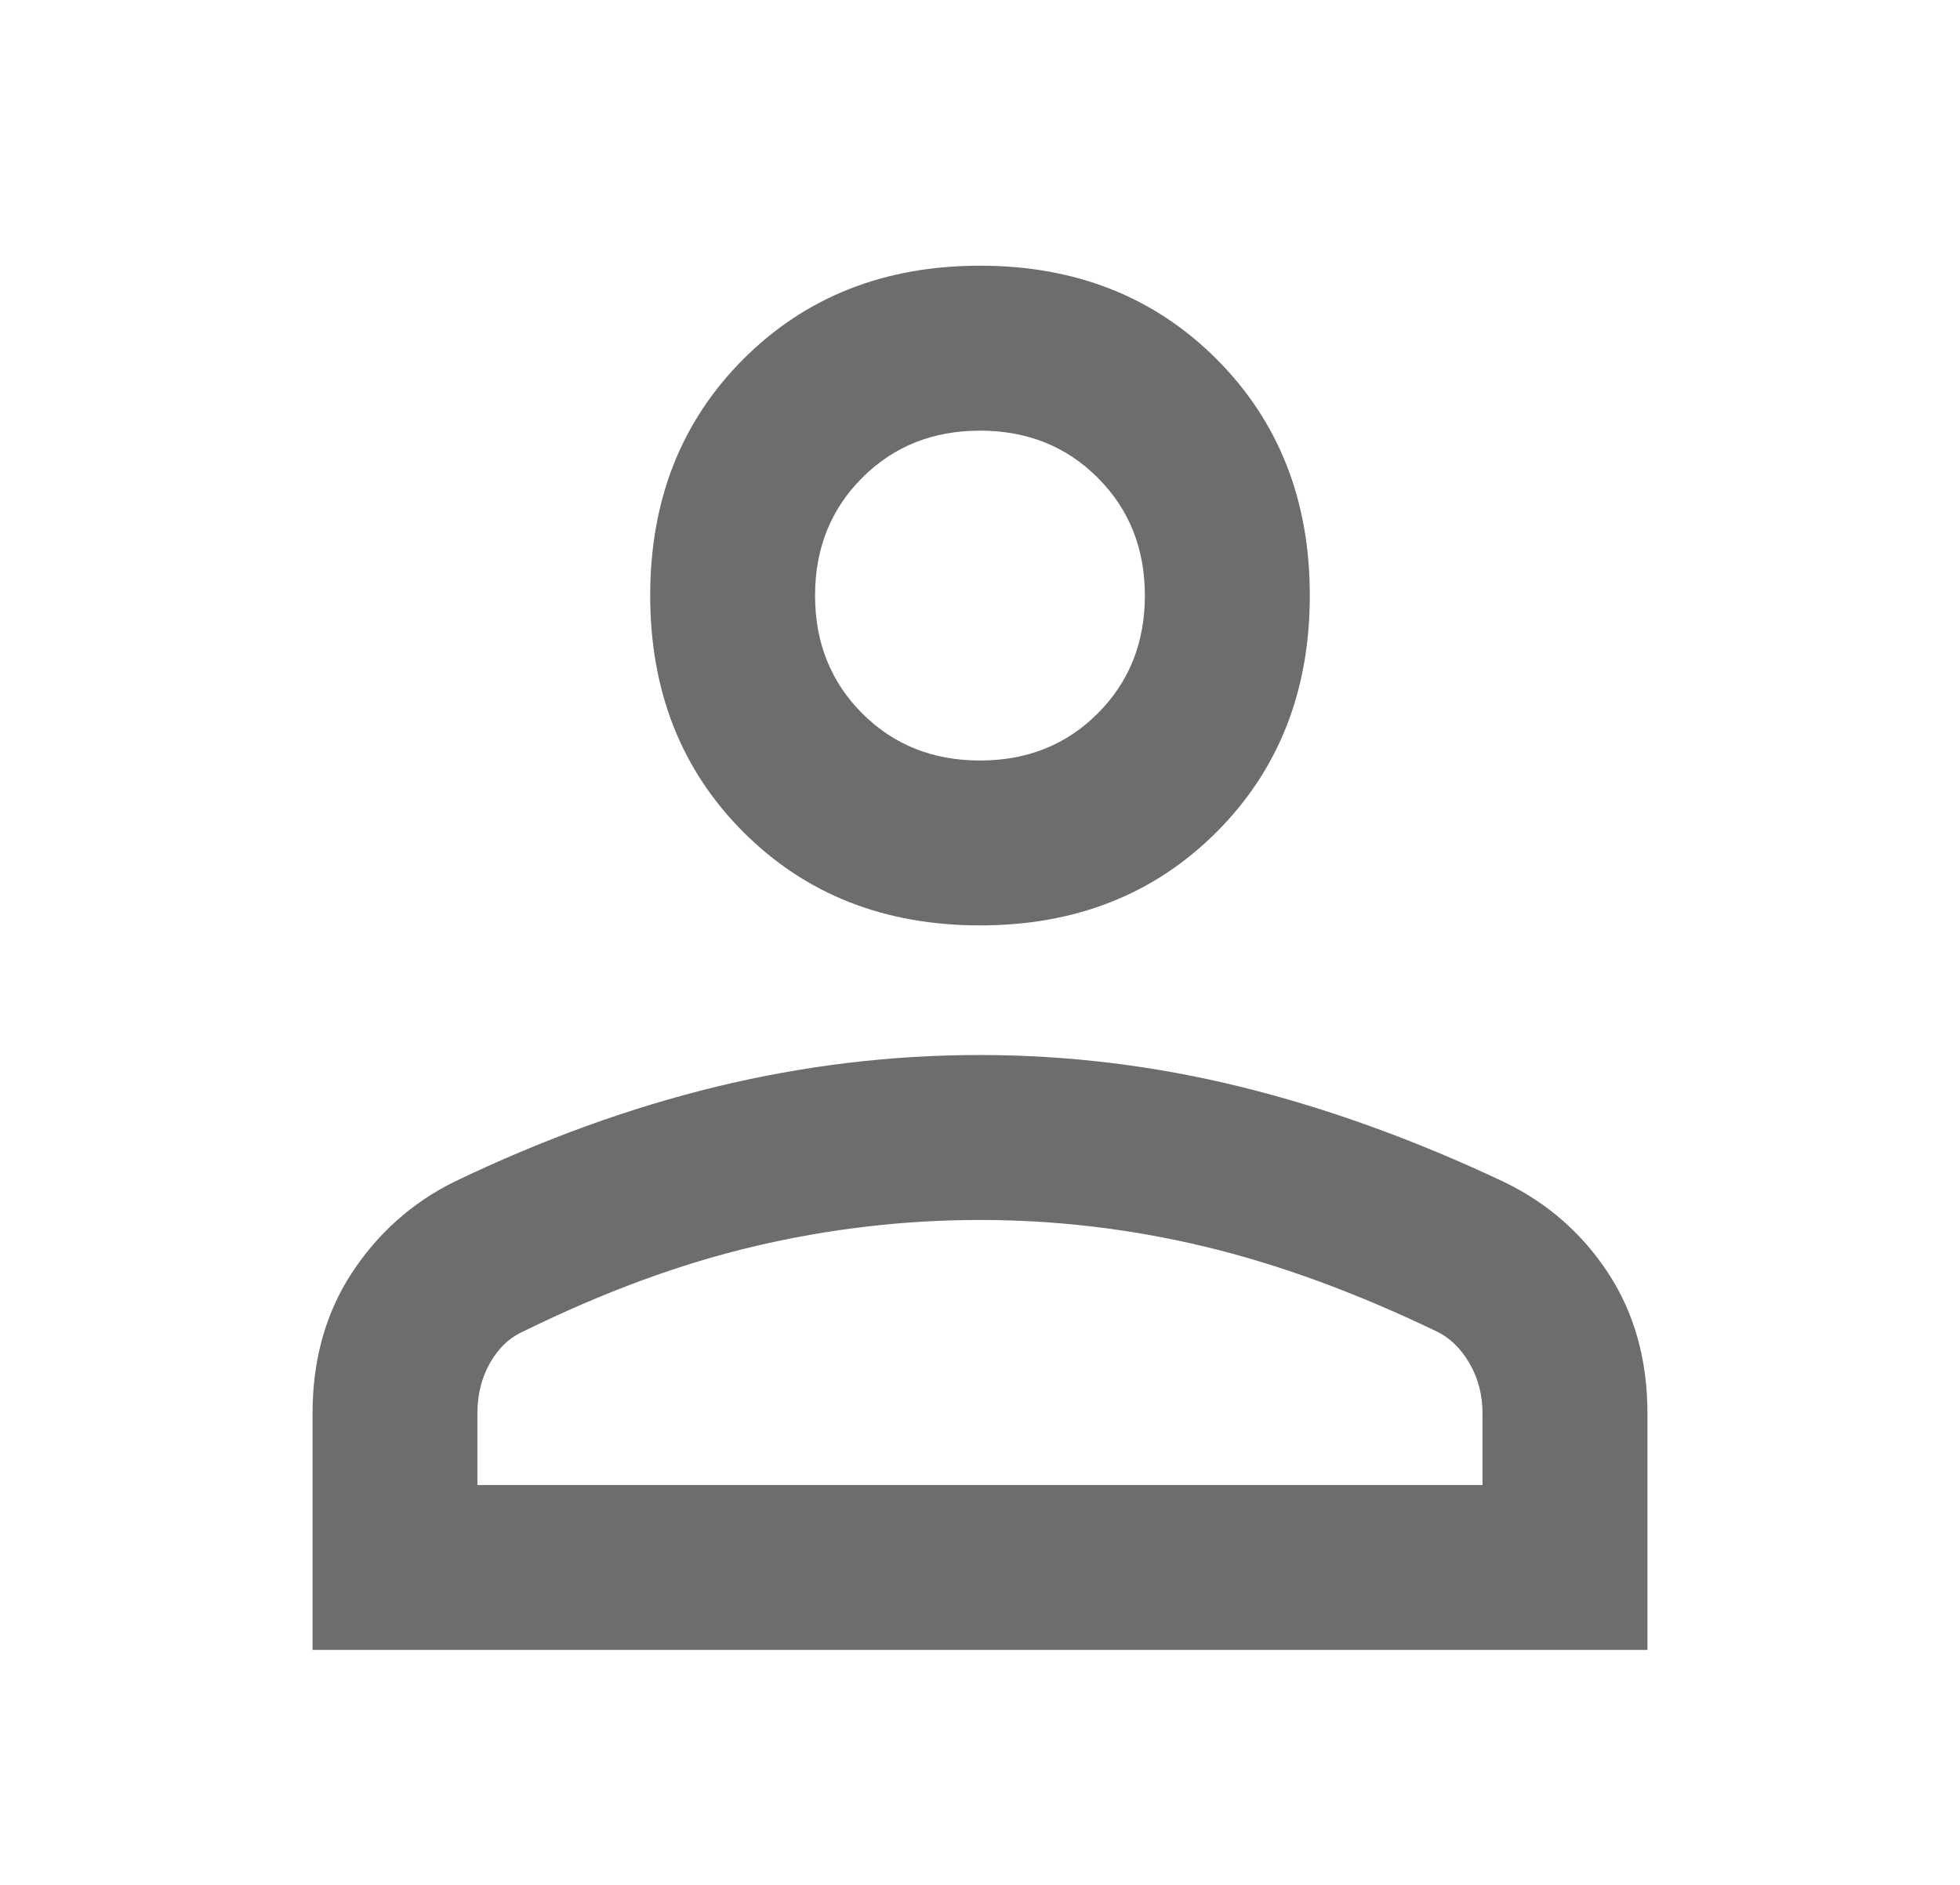 <svg width="26" height="25" viewBox="0 0 26 25" fill="none" xmlns="http://www.w3.org/2000/svg">
<path d="M13 12.274C11.733 12.274 10.687 11.862 9.862 11.037C9.037 10.212 8.625 9.166 8.625 7.899C8.625 6.632 9.037 5.587 9.862 4.762C10.687 3.937 11.733 3.524 13 3.524C14.267 3.524 15.312 3.937 16.137 4.762C16.962 5.587 17.375 6.632 17.375 7.899C17.375 9.166 16.962 10.212 16.137 11.037C15.312 11.862 14.267 12.274 13 12.274ZM4.146 21.884V18.75C4.146 18.038 4.319 17.417 4.665 16.887C5.012 16.357 5.464 15.954 6.021 15.677C7.201 15.11 8.367 14.688 9.517 14.41C10.668 14.132 11.828 13.993 12.998 13.993C14.168 13.993 15.326 14.135 16.472 14.418C17.618 14.702 18.78 15.123 19.96 15.681C20.532 15.959 20.991 16.362 21.336 16.89C21.681 17.418 21.854 18.038 21.854 18.75V21.884H4.146ZM6.333 19.696H19.666V18.75C19.666 18.501 19.608 18.277 19.491 18.079C19.375 17.88 19.228 17.739 19.05 17.656C17.979 17.141 16.954 16.767 15.973 16.532C14.992 16.298 14.001 16.181 13 16.181C11.998 16.181 11.005 16.296 10.018 16.528C9.031 16.759 8.008 17.136 6.949 17.656C6.764 17.737 6.615 17.877 6.502 18.074C6.389 18.271 6.333 18.497 6.333 18.75V19.696ZM13 10.087C13.625 10.087 14.146 9.879 14.562 9.462C14.979 9.045 15.187 8.524 15.187 7.899C15.187 7.274 14.979 6.754 14.562 6.337C14.146 5.92 13.625 5.712 13 5.712C12.375 5.712 11.854 5.92 11.437 6.337C11.021 6.754 10.812 7.274 10.812 7.899C10.812 8.524 11.021 9.045 11.437 9.462C11.854 9.879 12.375 10.087 13 10.087Z" fill="#6D6D6D"/>
</svg>
